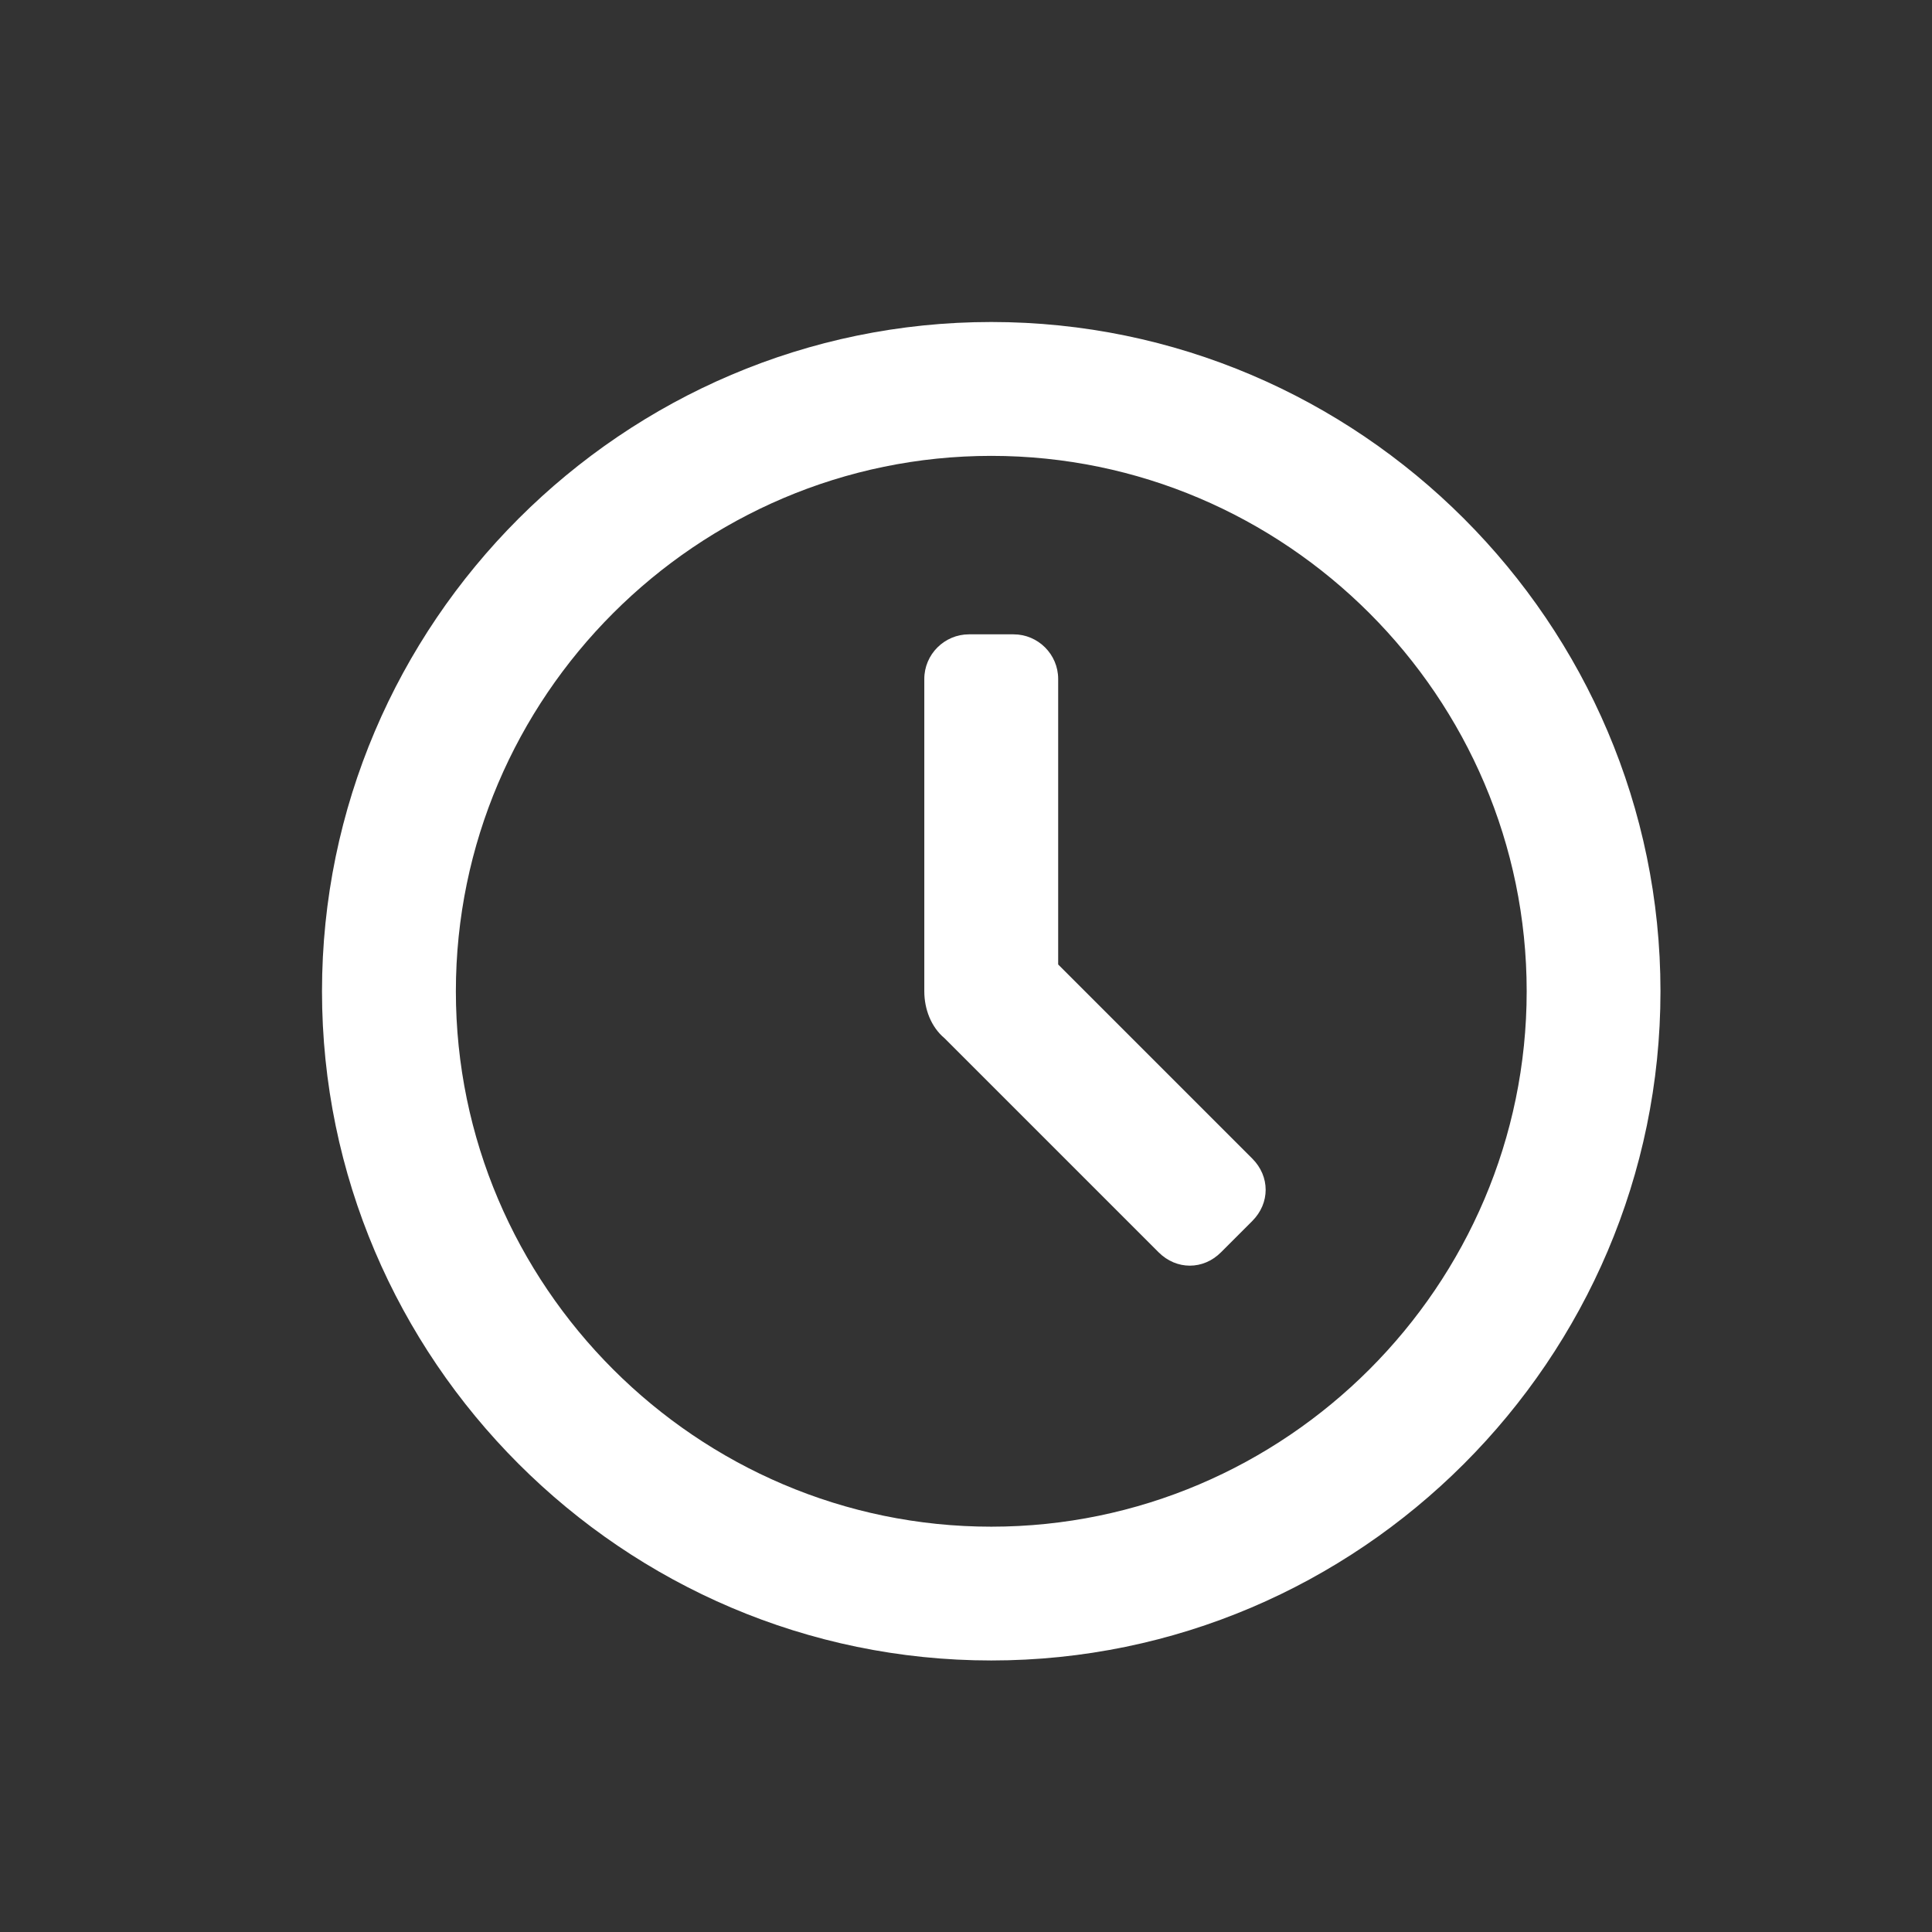 <svg width="24" height="24" viewBox="0 0 24 24" fill="none" xmlns="http://www.w3.org/2000/svg">
<rect x="0" y="0" width="24" height="24" fill="#333333" stroke="none"/>
<path d="M12.314 4C7.741 4 4 7.741 4 12.314C4 16.886 7.741 20.627 12.314 20.627C16.886 20.627 20.627 16.886 20.627 12.314C20.627 7.741 16.886 4 12.314 4ZM12.314 18.965C8.656 18.965 5.663 15.972 5.663 12.314C5.663 8.656 8.656 5.663 12.314 5.663C15.972 5.663 18.965 8.656 18.965 12.314C18.965 15.972 15.972 18.965 12.314 18.965Z" fill="white"/>
<path d="M13.145 11.981V8.434C13.145 8.129 12.896 7.88 12.591 7.88H12.037C11.732 7.88 11.482 8.129 11.482 8.434V12.314C11.482 12.535 11.566 12.757 11.732 12.896L14.392 15.556C14.614 15.778 14.947 15.778 15.168 15.556L15.556 15.168C15.778 14.946 15.778 14.614 15.556 14.392L13.145 11.981Z" fill="white"/>
</svg>
